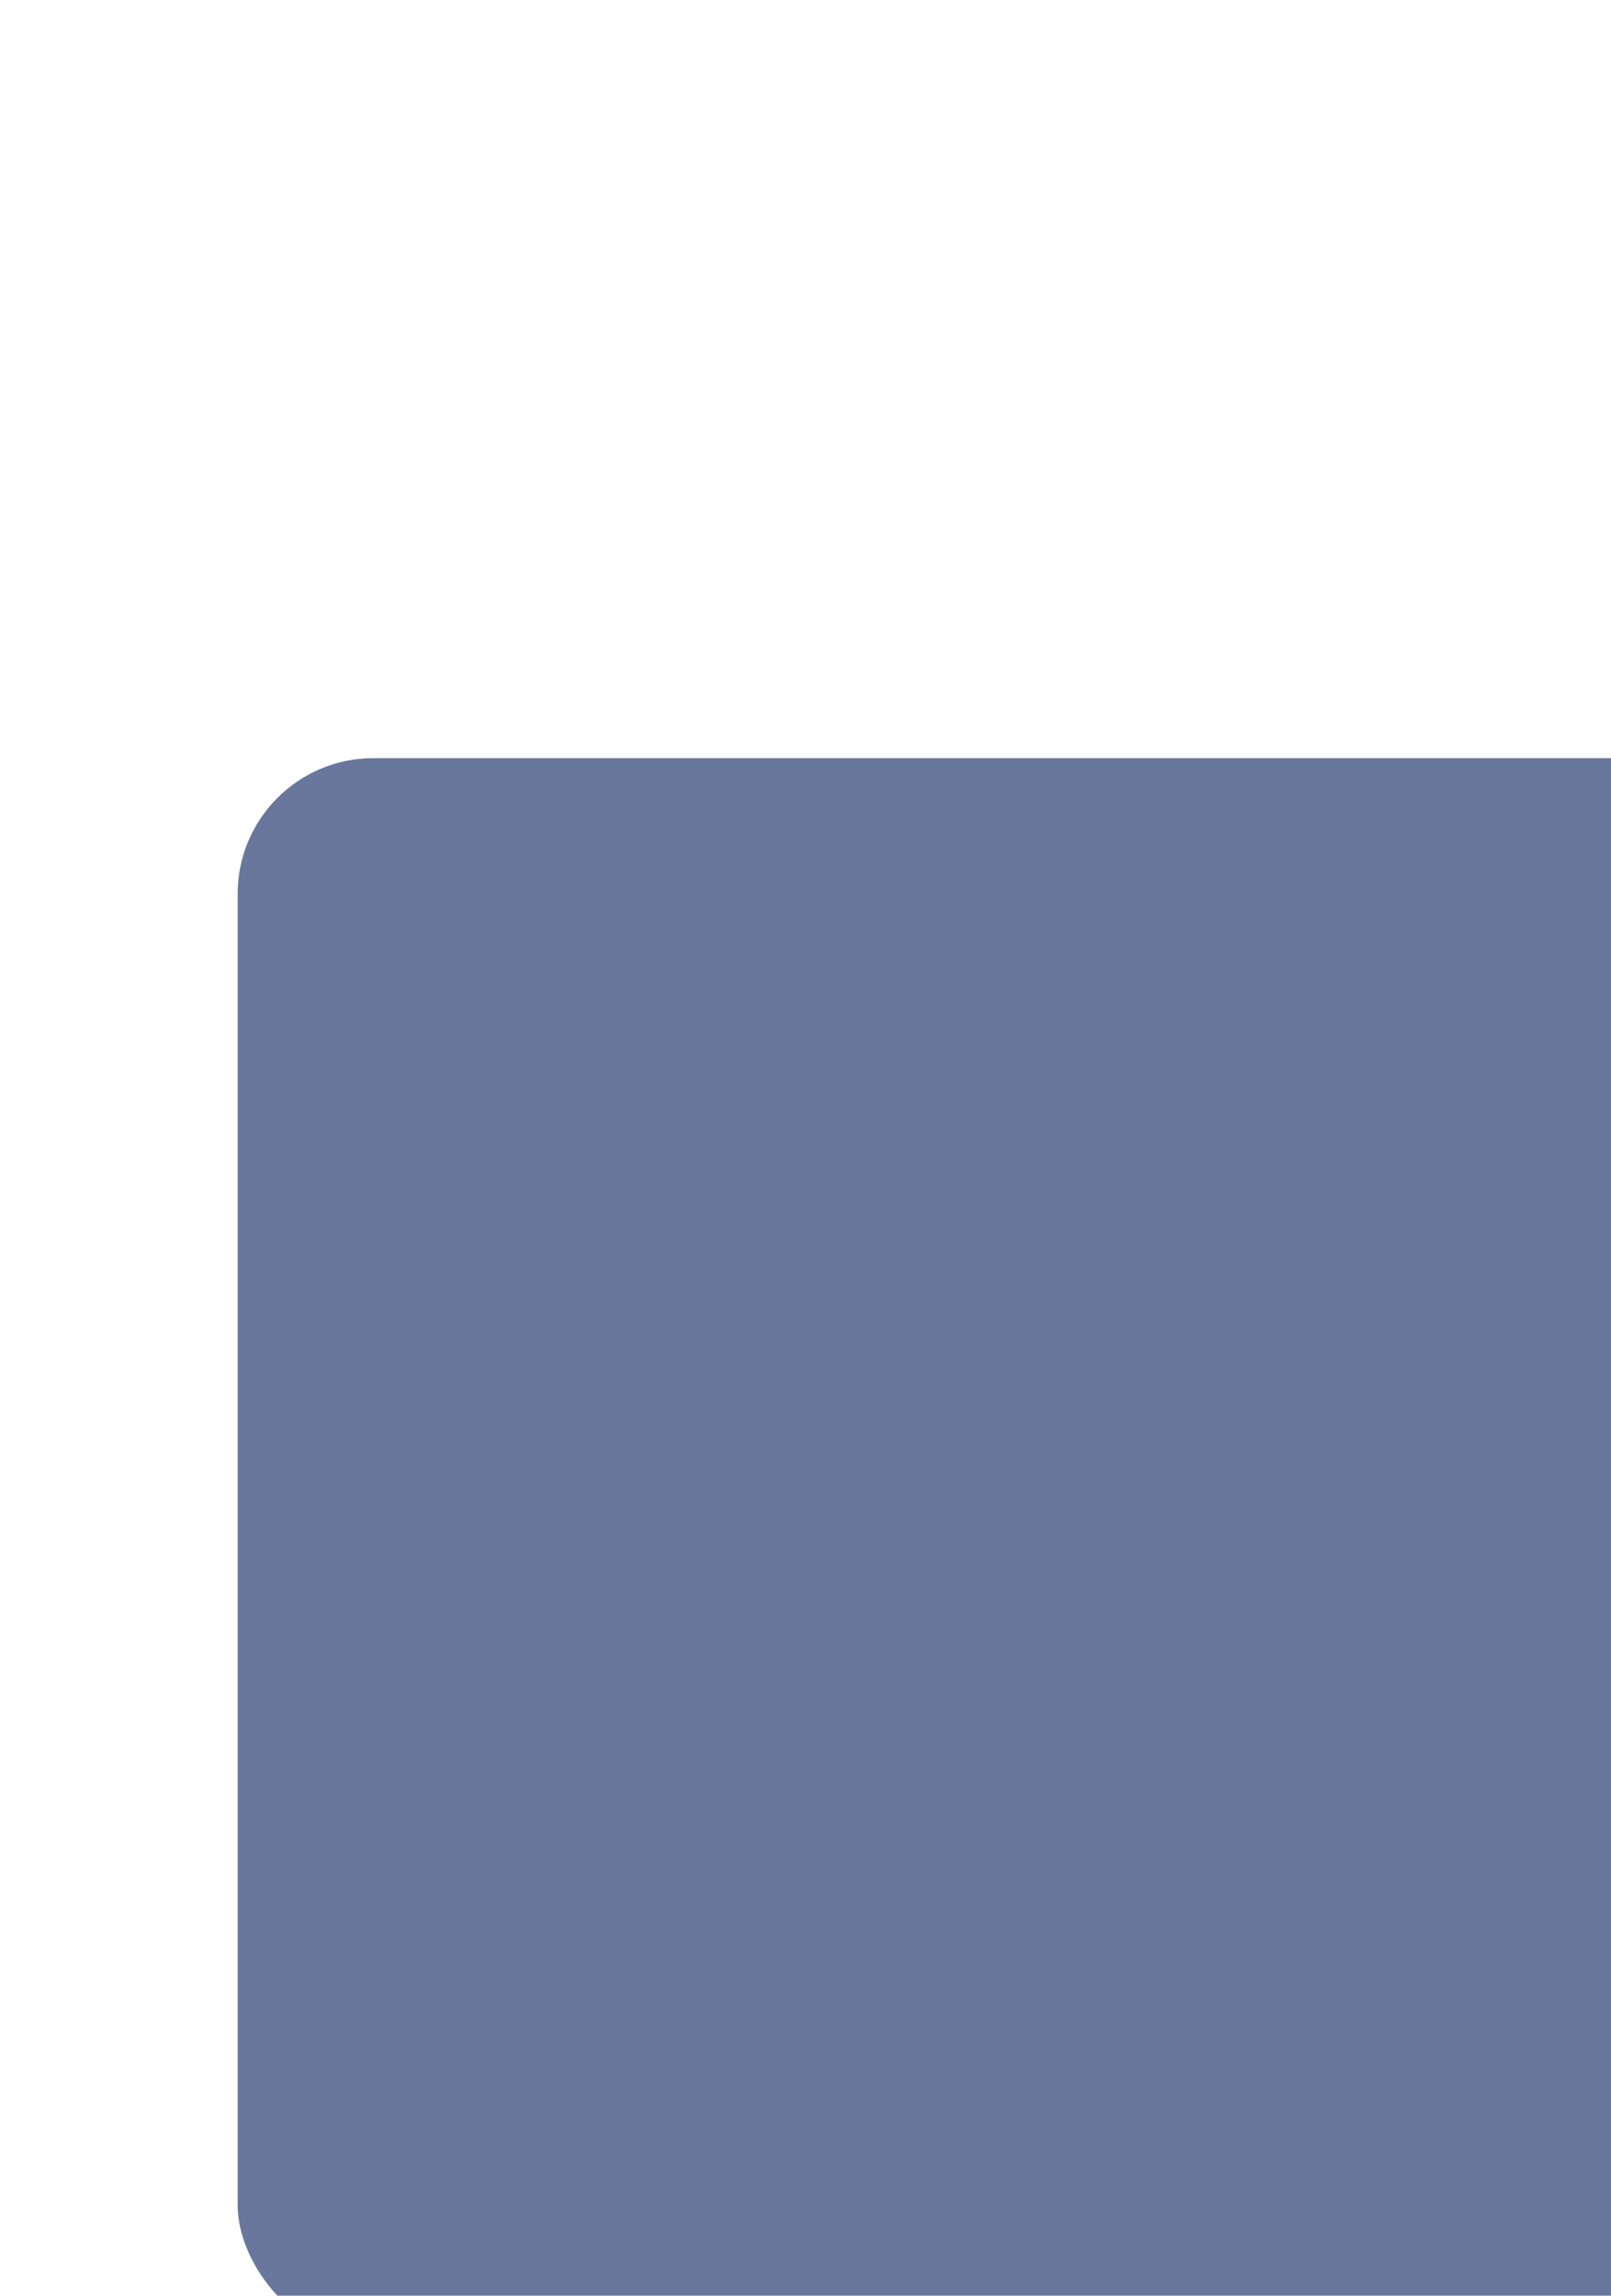 <?xml version="1.0" encoding="utf-8"?>
<svg viewBox="237.554 152.672 23.727 33.813" xmlns="http://www.w3.org/2000/svg" xmlns:bx="https://boxy-svg.com">
  <defs>
    <filter id="filter-1" x="-500%" y="-500%" width="1000%" height="1000%" bx:preset="drop-shadow 1 3 3 2 0.4 rgba(15,15,15,0.3)">
      <feGaussianBlur in="SourceAlpha" stdDeviation="2"/>
      <feOffset dx="3" dy="3"/>
      <feComponentTransfer result="offsetblur">
        <feFuncA id="feFuncA-1" type="linear" slope="0.8"/>
      </feComponentTransfer>
      <feFlood flood-color="rgba(15,15,15,0.3)"/>
      <feComposite in2="offsetblur" operator="in"/>
      <feMerge>
        <feMergeNode/>
        <feMergeNode in="SourceGraphic"/>
      </feMerge>
    </filter>
  </defs>
  <path d="M 243.591 178.903 L 243.591 167.623 C 243.611 167.23 243.564 166.38 243.451 165.073 L 245.531 164.793 L 245.831 166.583 C 246.391 166.21 246.948 165.883 247.501 165.603 C 248.054 165.323 248.618 165.076 249.191 164.863 C 249.771 164.65 250.331 164.543 250.871 164.543 C 251.638 164.543 252.278 164.63 252.791 164.803 C 253.304 164.983 253.721 165.276 254.041 165.683 C 254.354 166.096 254.581 166.64 254.721 167.313 C 254.861 167.986 254.931 168.826 254.931 169.833 L 254.931 178.903 L 252.691 178.903 L 252.691 170.083 C 252.691 169.523 252.684 169.023 252.671 168.583 C 252.651 168.143 252.571 167.77 252.431 167.463 C 252.291 167.156 252.074 166.92 251.781 166.753 C 251.494 166.586 251.091 166.503 250.571 166.503 C 250.084 166.503 249.571 166.61 249.031 166.823 C 248.484 167.036 247.951 167.283 247.431 167.563 C 246.911 167.843 246.378 168.17 245.831 168.543 L 245.831 178.903 L 243.591 178.903 Z" transform="matrix(1, 0, 0, 1, 0, 0)" style="fill: rgb(166, 124, 166); white-space: pre; mix-blend-mode: darken;"/>
  <rect style="filter: url(#filter-1); mix-blend-mode: hard-light; fill: rgb(104, 119, 155); paint-order: fill;" x="238.054" y="160.838" width="22.727" height="23.31" rx="2" ry="2"/>
  <path d="M 240.054 160.338 L 258.781 160.338 C 259.435 160.36 260.124 160.645 260.549 161.07 C 260.974 161.495 261.259 162.184 261.281 162.838 L 261.281 182.148 C 261.259 182.802 260.974 183.491 260.549 183.916 C 260.124 184.341 259.435 184.626 258.781 184.648 L 240.054 184.648 C 239.4 184.626 238.711 184.341 238.286 183.916 C 237.861 183.491 237.576 182.802 237.554 182.148 L 237.554 162.838 C 237.576 162.184 237.861 161.495 238.286 161.07 C 238.711 160.645 239.4 160.36 240.054 160.338 Z M 238.993 161.777 C 238.694 162.076 238.532 162.388 238.554 162.838 L 238.554 182.148 C 238.532 182.598 238.694 182.91 238.993 183.209 C 239.292 183.508 239.604 183.67 240.054 183.648 L 258.781 183.648 C 259.231 183.67 259.543 183.508 259.842 183.209 C 260.141 182.91 260.303 182.598 260.281 182.148 L 260.281 162.838 C 260.303 162.388 260.141 162.076 259.842 161.777 C 259.543 161.478 259.231 161.316 258.781 161.338 L 240.054 161.338 C 239.604 161.316 239.292 161.478 238.993 161.777 Z" style="fill: none; mix-blend-mode: hard-light;"/>
</svg>
